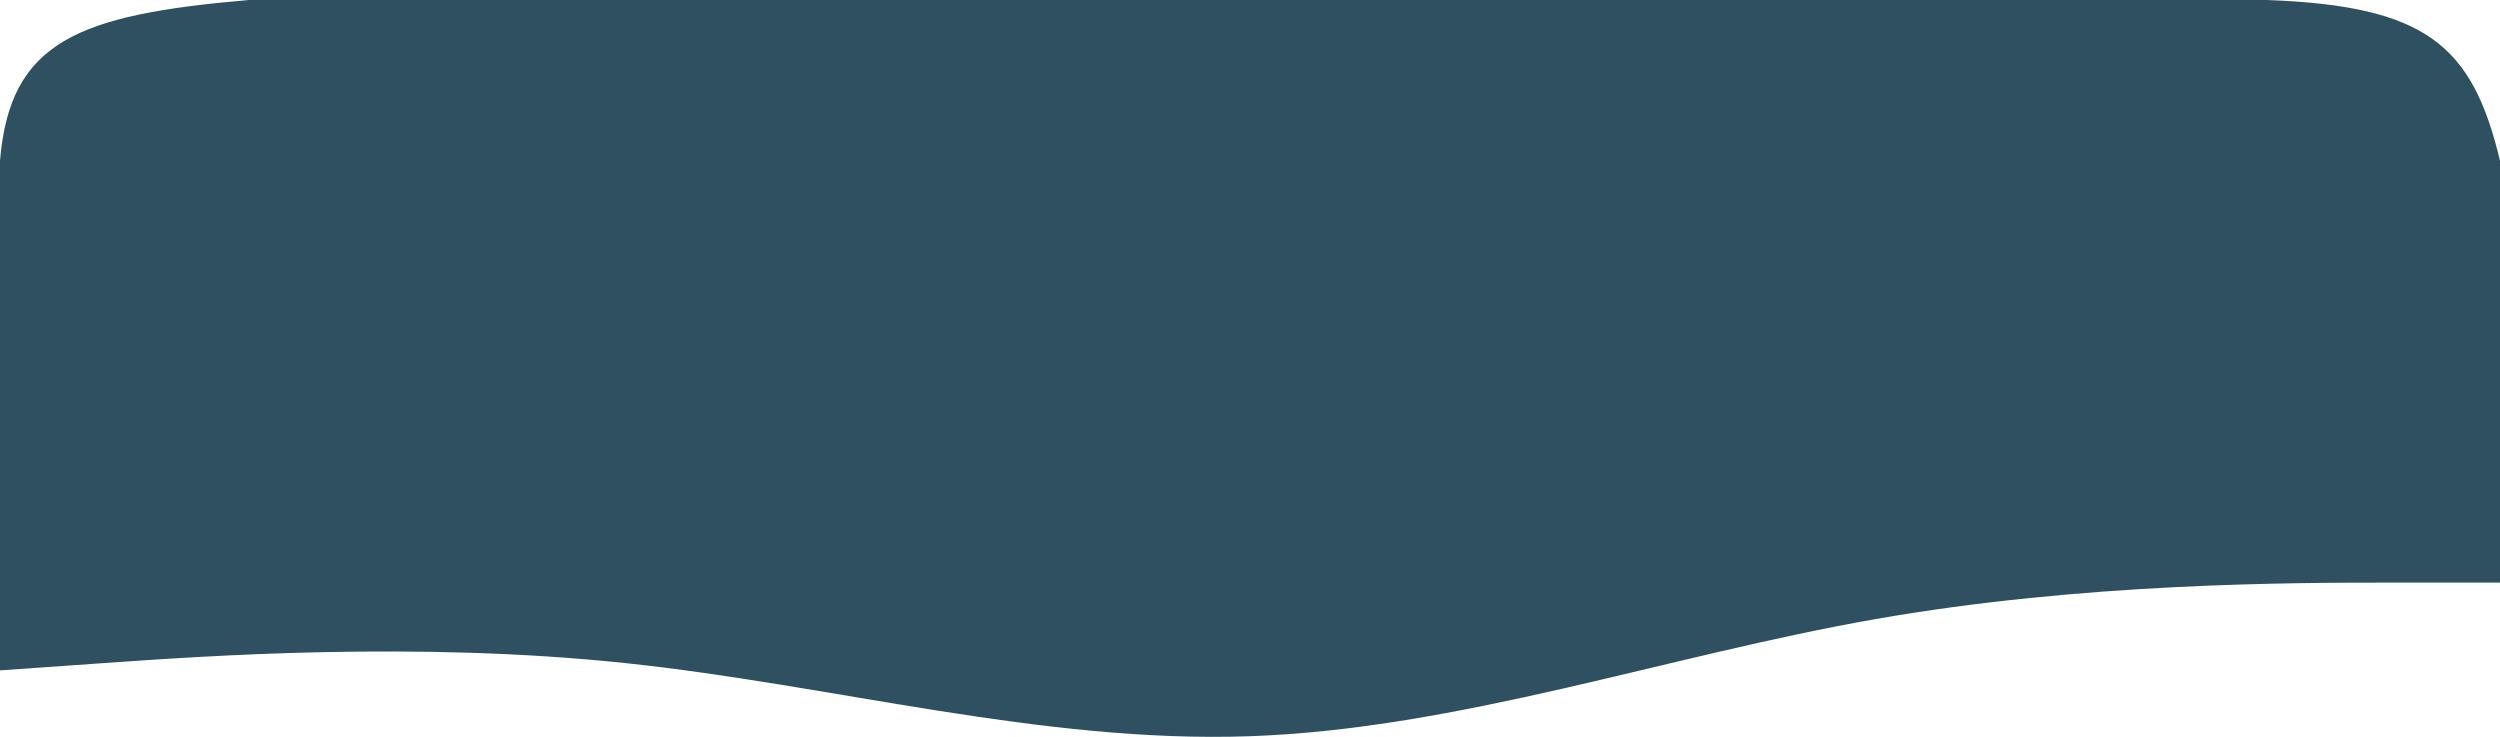<svg xmlns="http://www.w3.org/2000/svg" width="475" height="140" fill="none" viewBox="0 0 475 140">
  <path fill="#2F5061" d="M475 30.54v72.635L0 104V30.54C1.884 7.85 14.767 2.802 47.3 0h383.387c30.261 1.108 39.06 8.551 44.313 30.54Z"/>
  <path fill="#2F5061" fill-rule="evenodd" d="m0 127.372 19.792-1.39c19.791-1.389 59.375-4.169 98.958 0 39.583 4.17 79.167 15.288 118.75 13.899 39.583-1.39 79.167-15.288 118.75-22.237 39.583-6.95 79.167-6.95 98.958-6.95H475V69H0v58.372Z" clip-rule="evenodd"/>
</svg>
